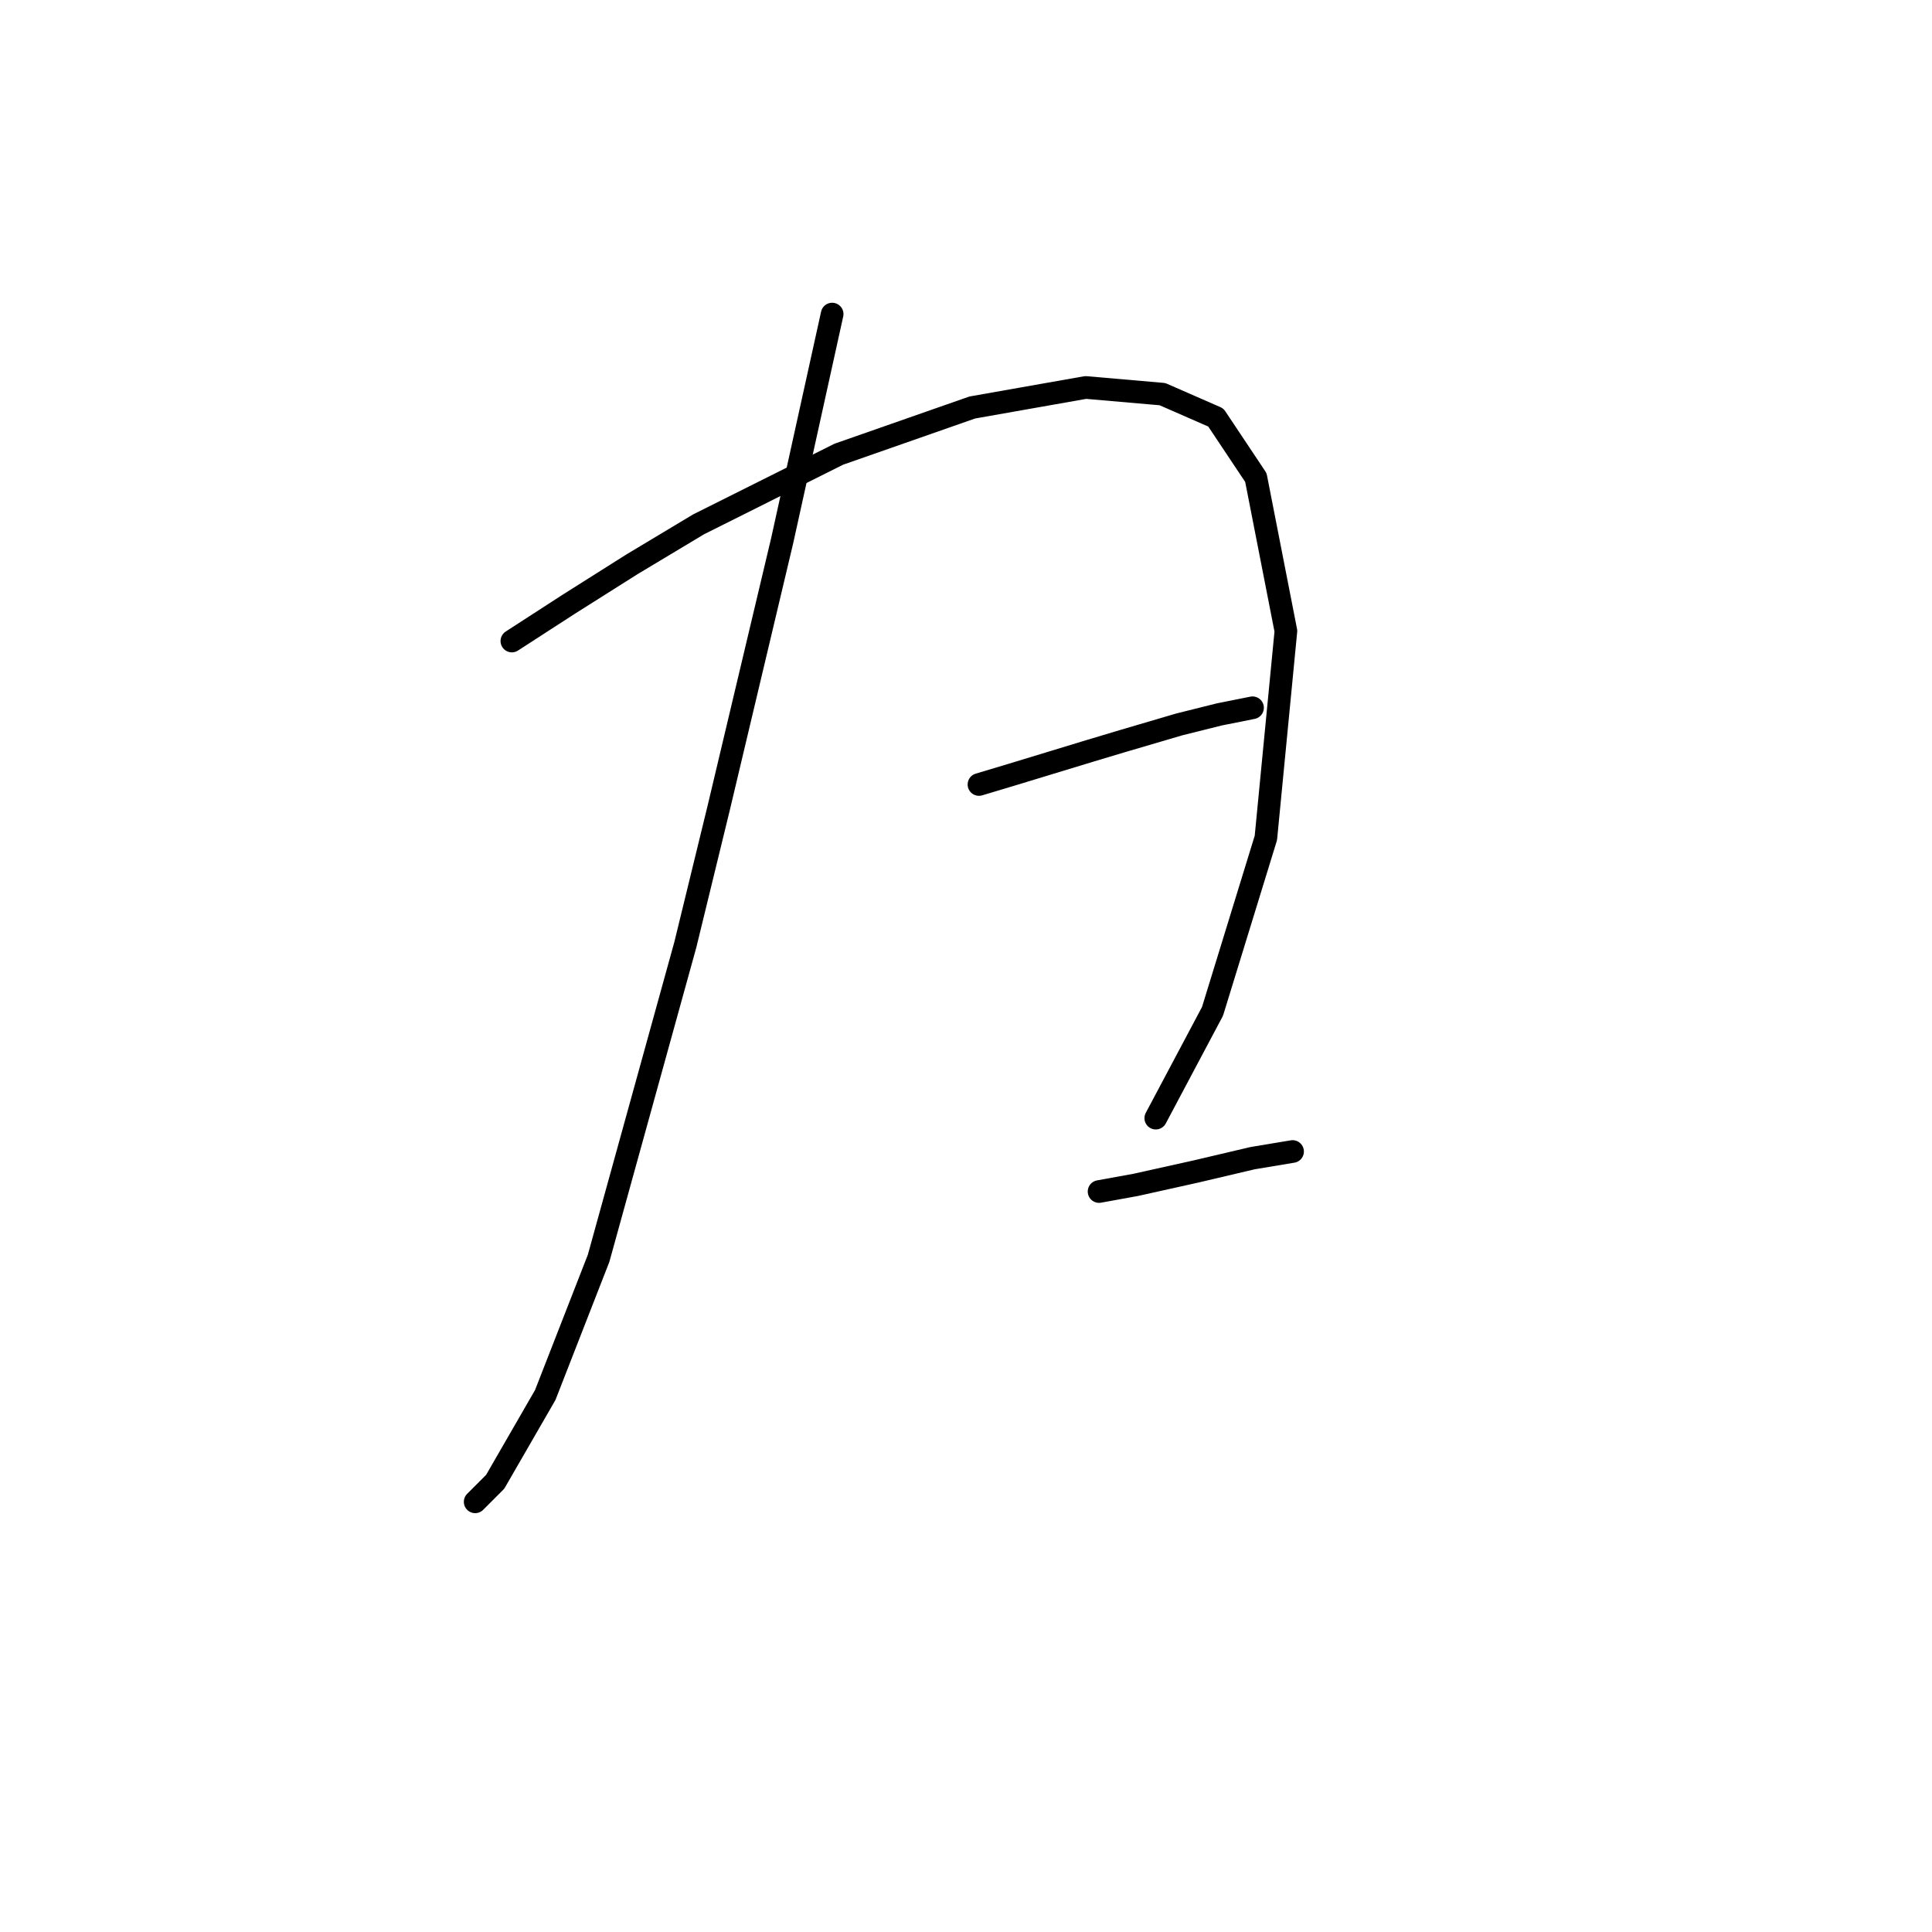 <?xml version="1.0" standalone="no"?>
    <svg width="256" height="256" xmlns="http://www.w3.org/2000/svg" version="1.1">
    <polyline stroke="black" stroke-width="3" stroke-linecap="round" fill="transparent" stroke-linejoin="round" points="110.265 41.616 103.634 71.678 95.234 107.045 90.813 125.17 79.319 166.727 72.246 184.852 65.614 196.346 62.962 198.999 62.962 198.999 " />
        <polyline stroke="black" stroke-width="3" stroke-linecap="round" fill="transparent" stroke-linejoin="round" points="67.825 84.941 75.34 80.078 83.74 74.773 92.582 69.468 111.149 60.184 128.833 53.995 143.864 51.342 154.032 52.226 161.105 55.321 166.41 63.278 170.389 83.614 167.736 111.024 160.663 134.012 153.147 148.159 153.147 148.159 " />
        <polyline stroke="black" stroke-width="3" stroke-linecap="round" fill="transparent" stroke-linejoin="round" points="129.717 103.95 134.138 102.624 144.306 99.529 148.727 98.203 156.242 95.993 161.547 94.667 165.968 93.782 165.968 93.782 " />
        <polyline stroke="black" stroke-width="3" stroke-linecap="round" fill="transparent" stroke-linejoin="round" points="145.632 157.885 150.495 157.001 158.453 155.232 165.968 153.464 171.273 152.58 171.273 152.58 " />
        </svg>